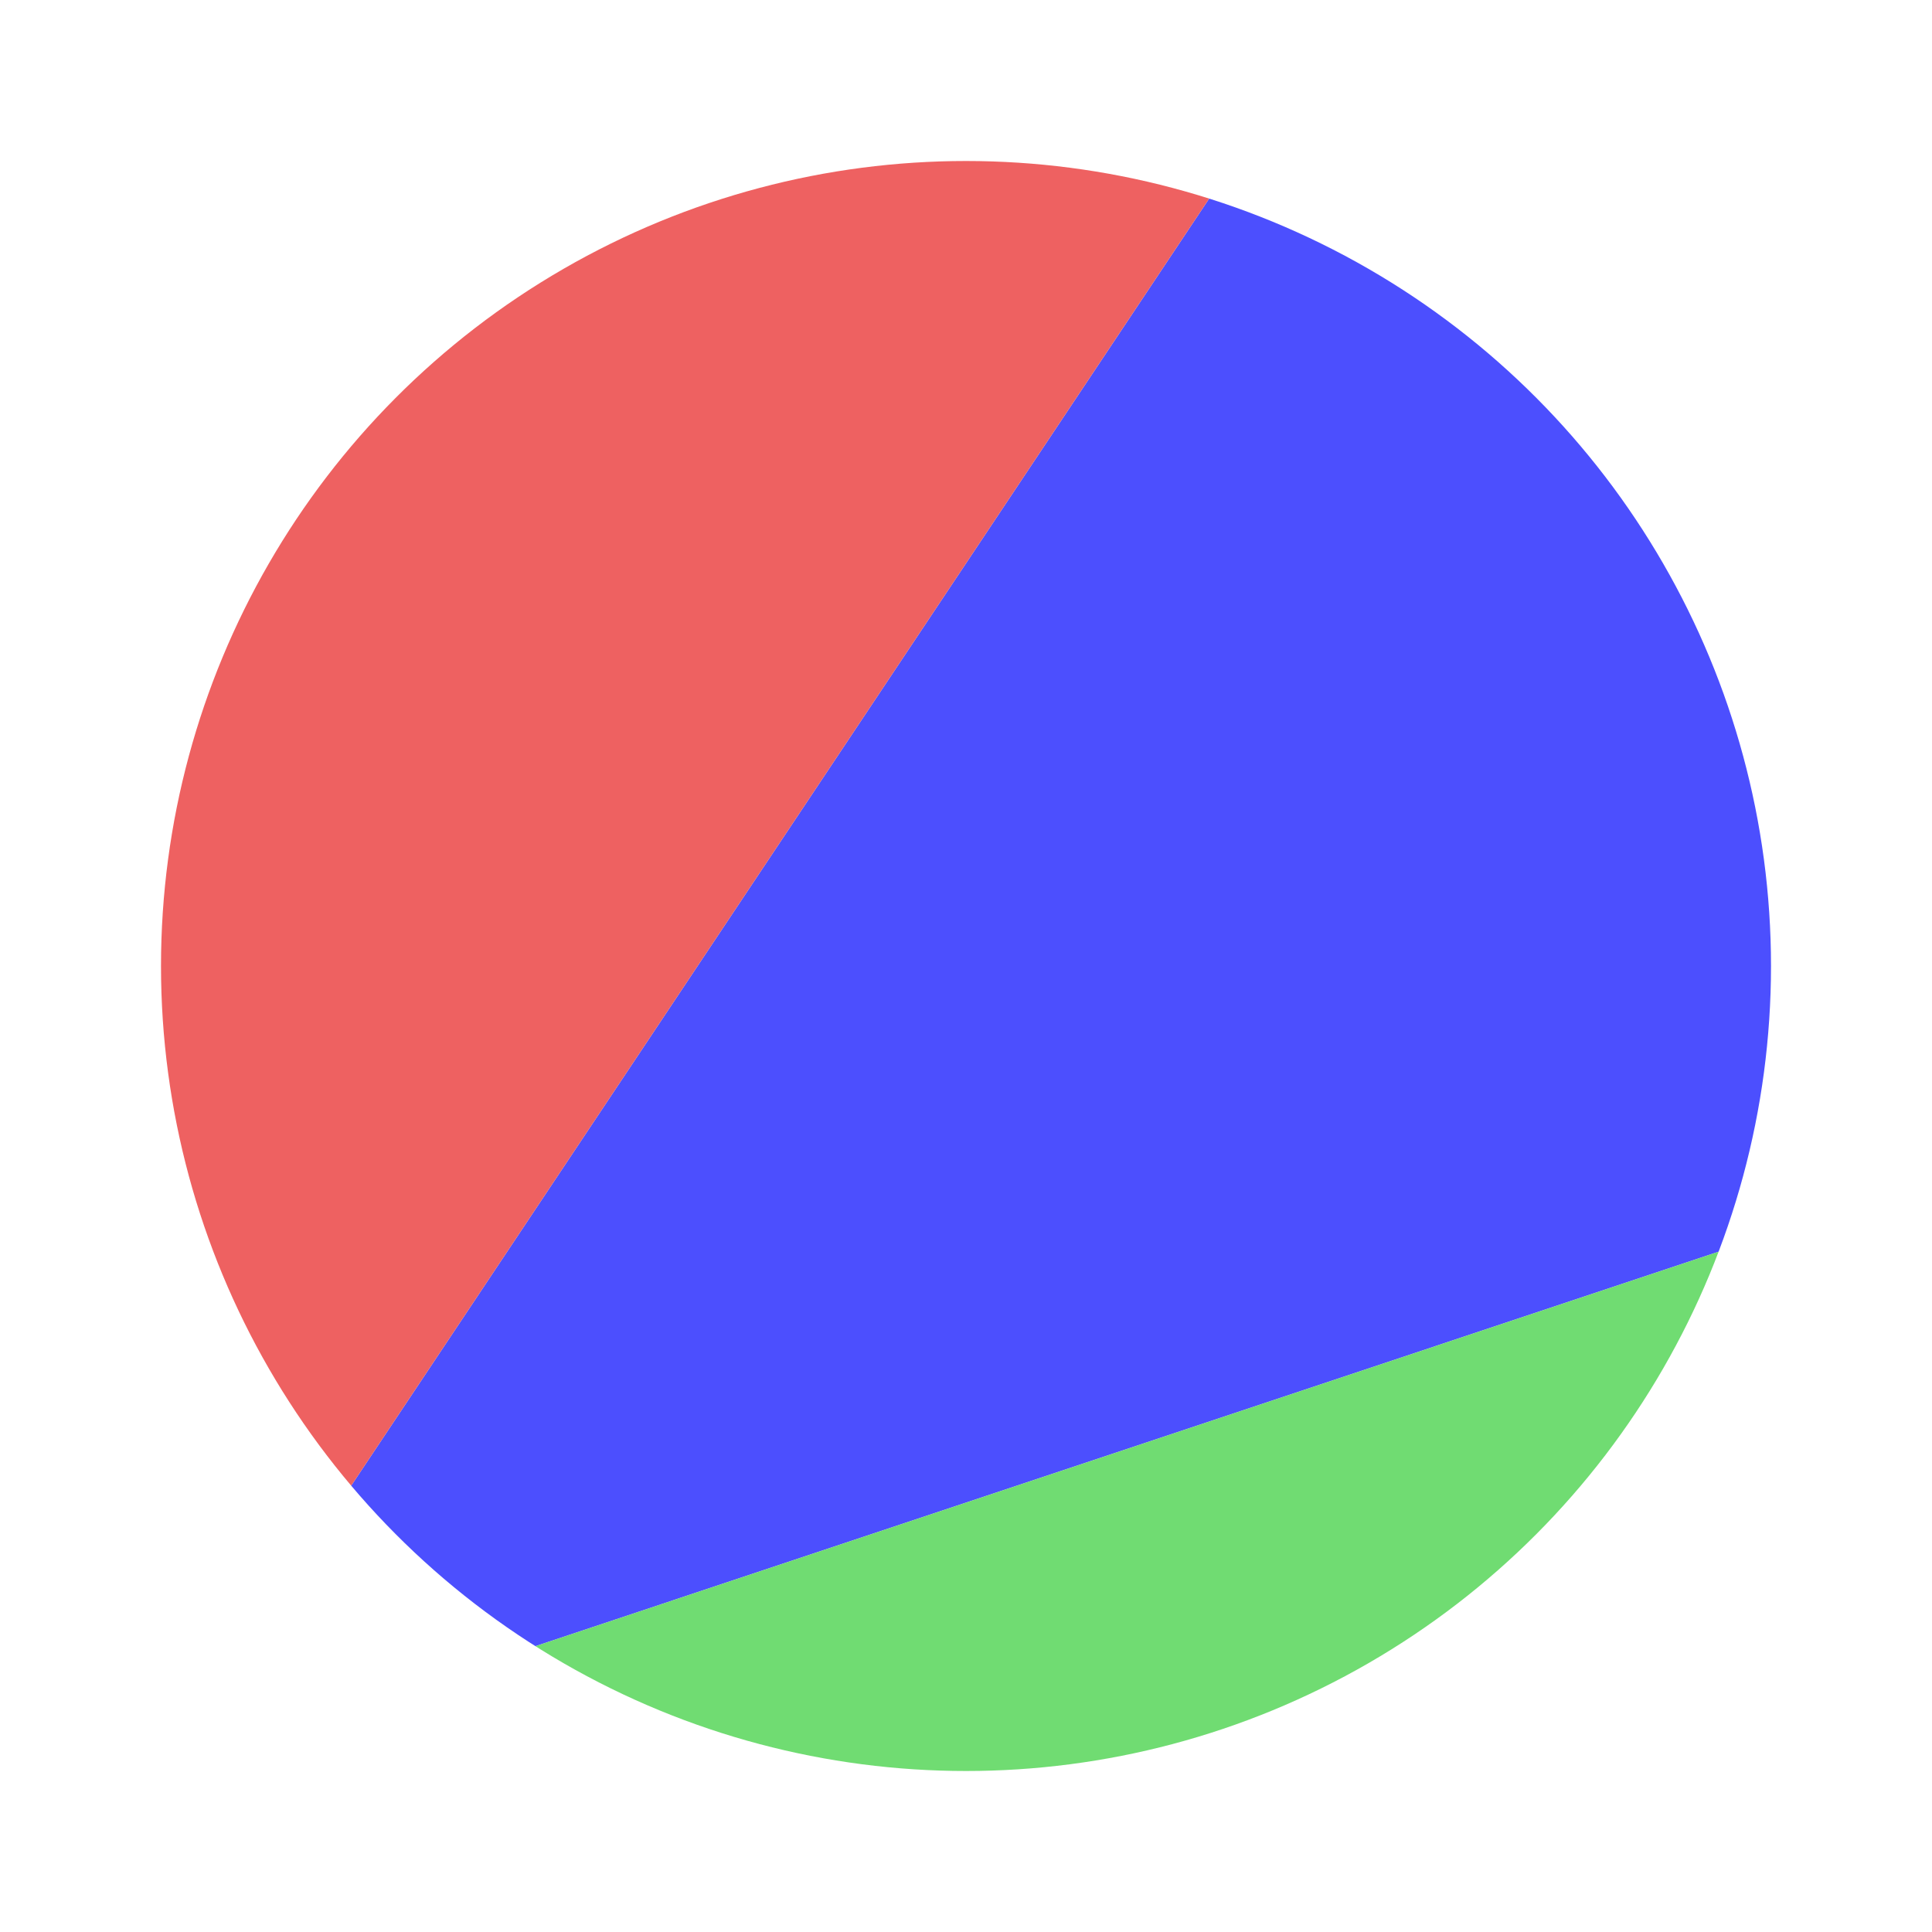 <?xml version="1.0" encoding="utf-8"?>
<!-- Generator: Adobe Illustrator 25.2.1, SVG Export Plug-In . SVG Version: 6.00 Build 0)  -->
<svg version="1.1" id="Layer_1" xmlns="http://www.w3.org/2000/svg" xmlns:xlink="http://www.w3.org/1999/xlink" x="0px" y="0px"
	 viewBox="0 0 600 600" style="enable-background:new 0 0 600 600;" xml:space="preserve">
<style type="text/css">
	.st0{clip-path:url(#SVGID_2_);}
	.st1{fill:#4C4FFE;}
	.st2{fill:#EE6161;}
	.st3{fill:#70DC72;}
</style>
<g>
	<defs>
		<circle id="SVGID_1_" cx="300" cy="300" r="250"/>
	</defs>
	<clipPath id="SVGID_2_">
		<use xlink:href="#SVGID_1_"  style="overflow:visible;"/>
	</clipPath>
	<g class="st0">
		<polygon class="st1" points="383.3,50 50,550 550,383.3 550,50 		"/>
		<polygon class="st2" points="50,50 50,550 383.3,50 		"/>
		<polygon class="st3" points="550,550 550,383.3 50,550 		"/>
	</g>
</g>
</svg>
